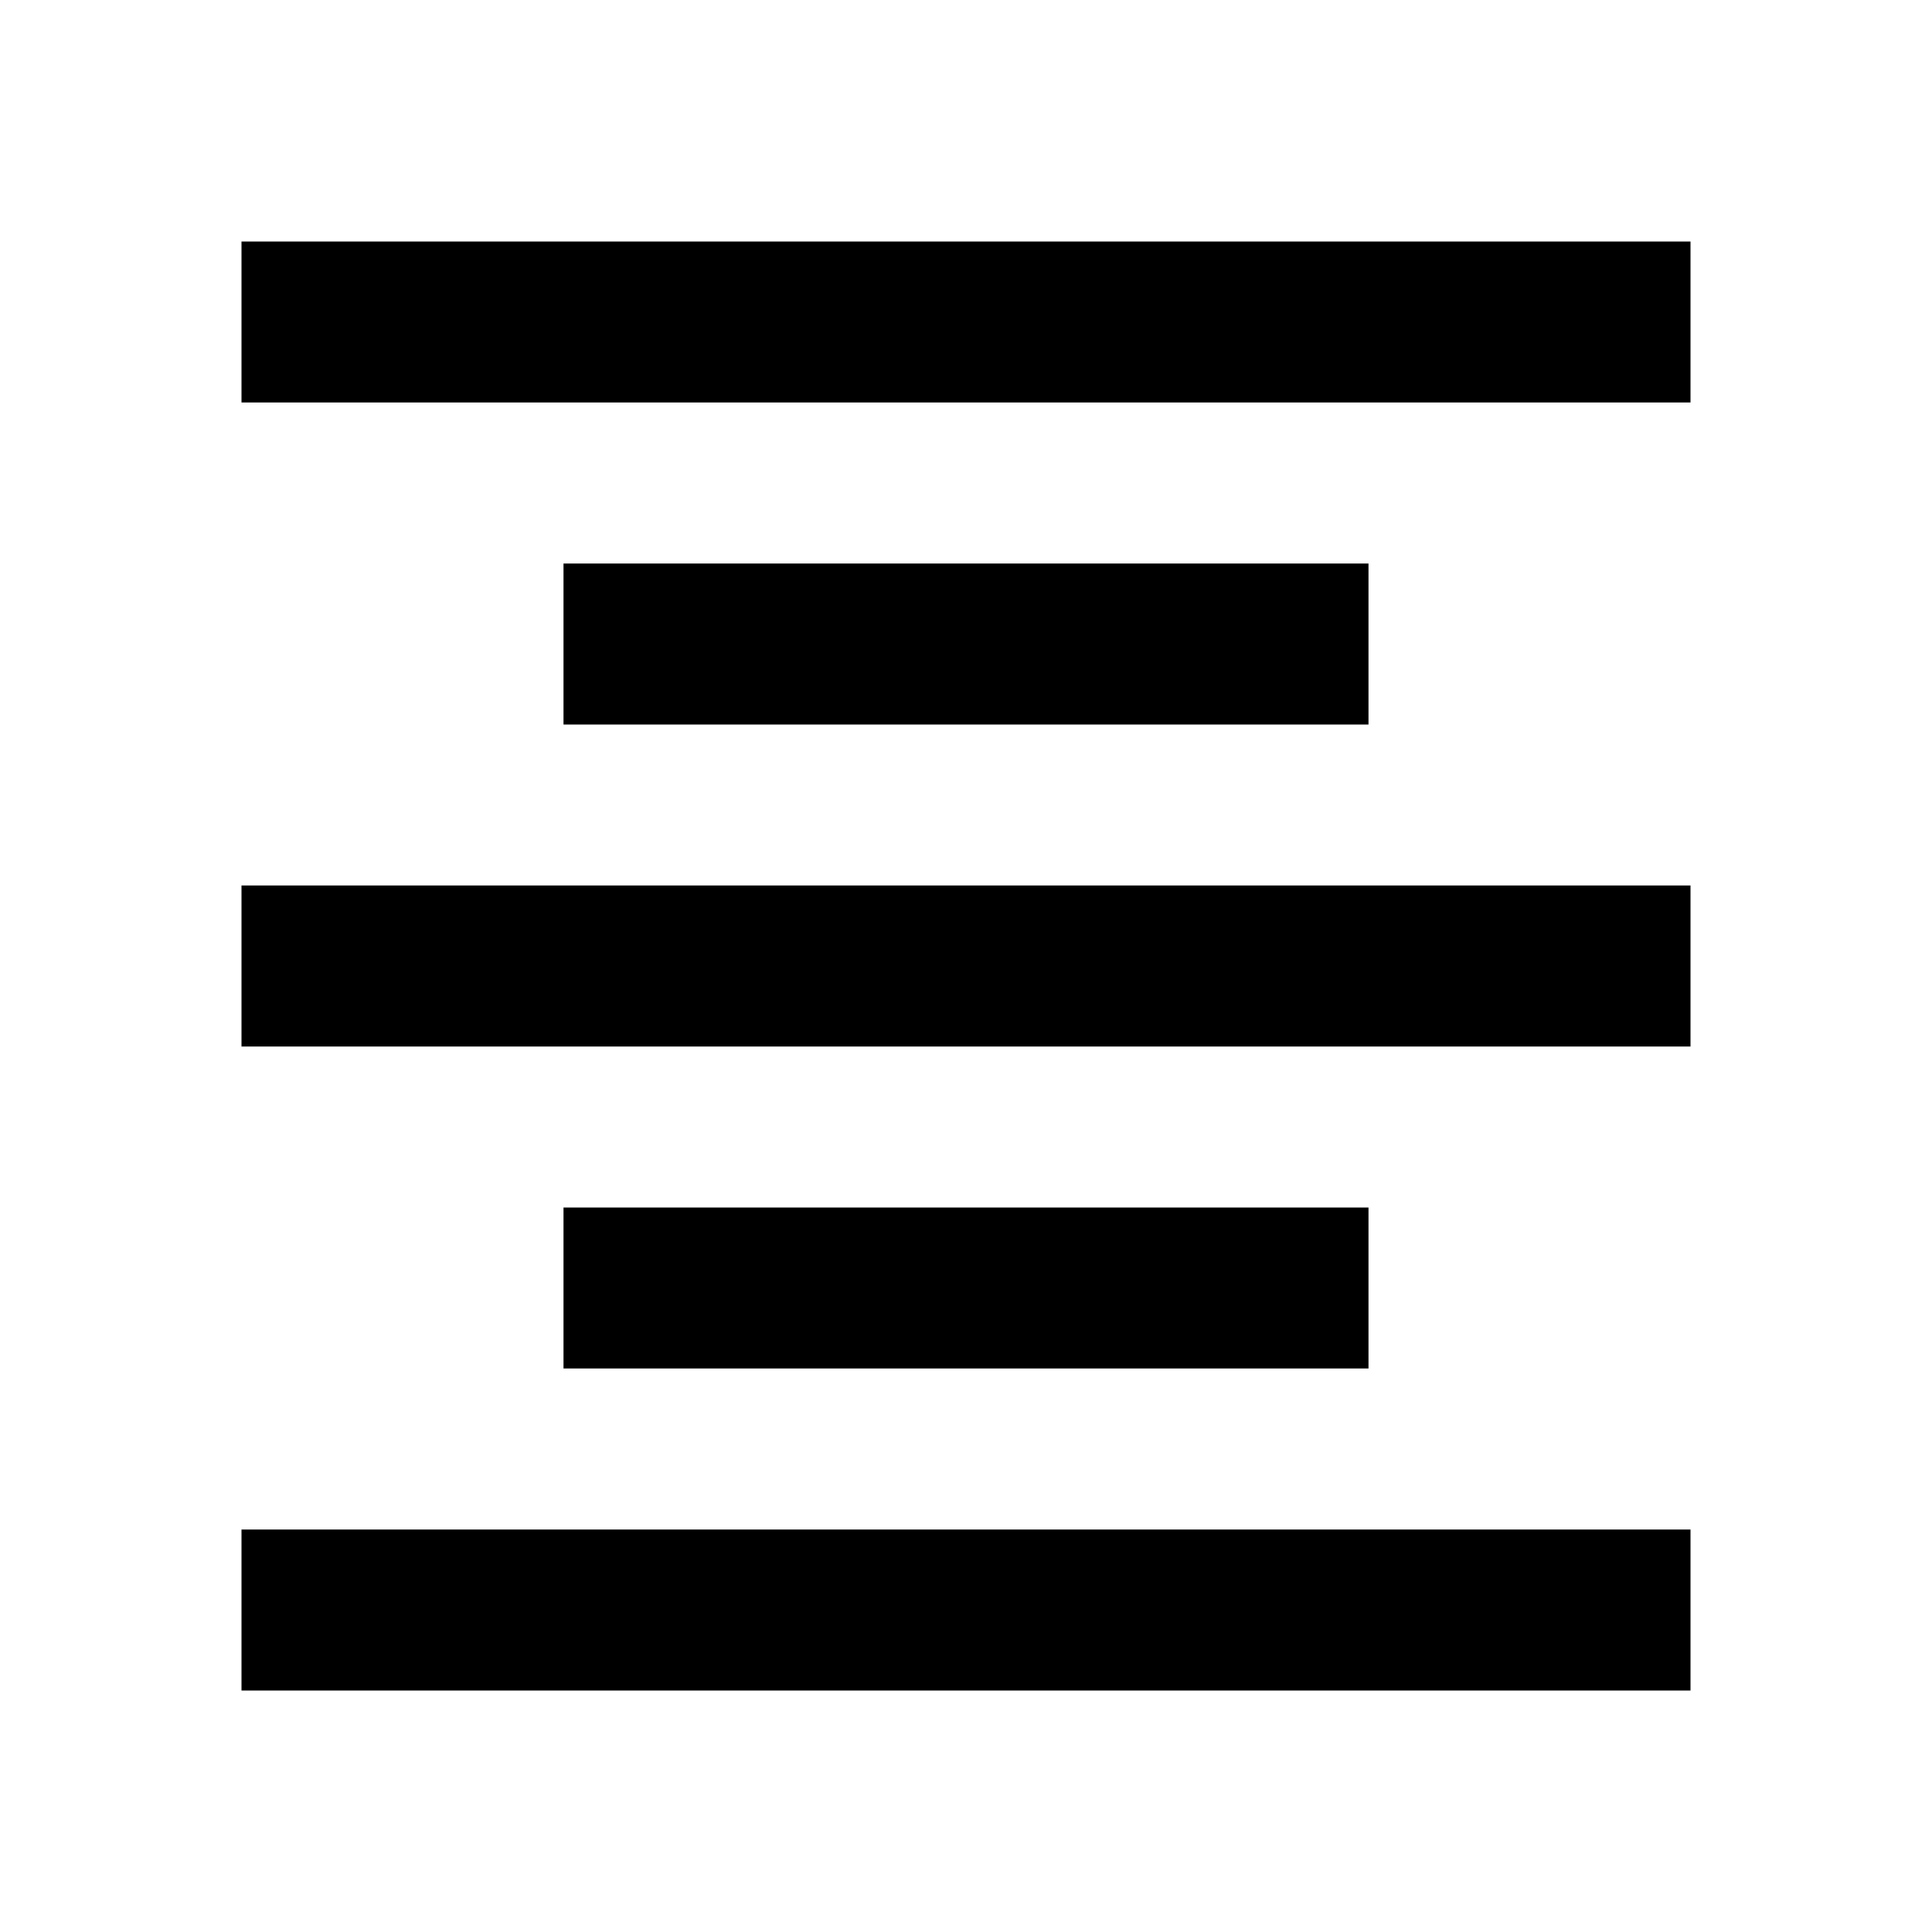 <svg xmlns="http://www.w3.org/2000/svg" width="1200" height="1200" fill="none"><g clip-path="url(#a)"><path fill="#000" d="M350 750v100h500V750zm-200 300h900V950H150zm0-400h900V550H150zm200-300v100h500V350zM150 150v100h900V150z"/></g><defs><clipPath id="a"><path fill="#fff" d="M0 0h1200v1200H0z"/></clipPath></defs></svg>